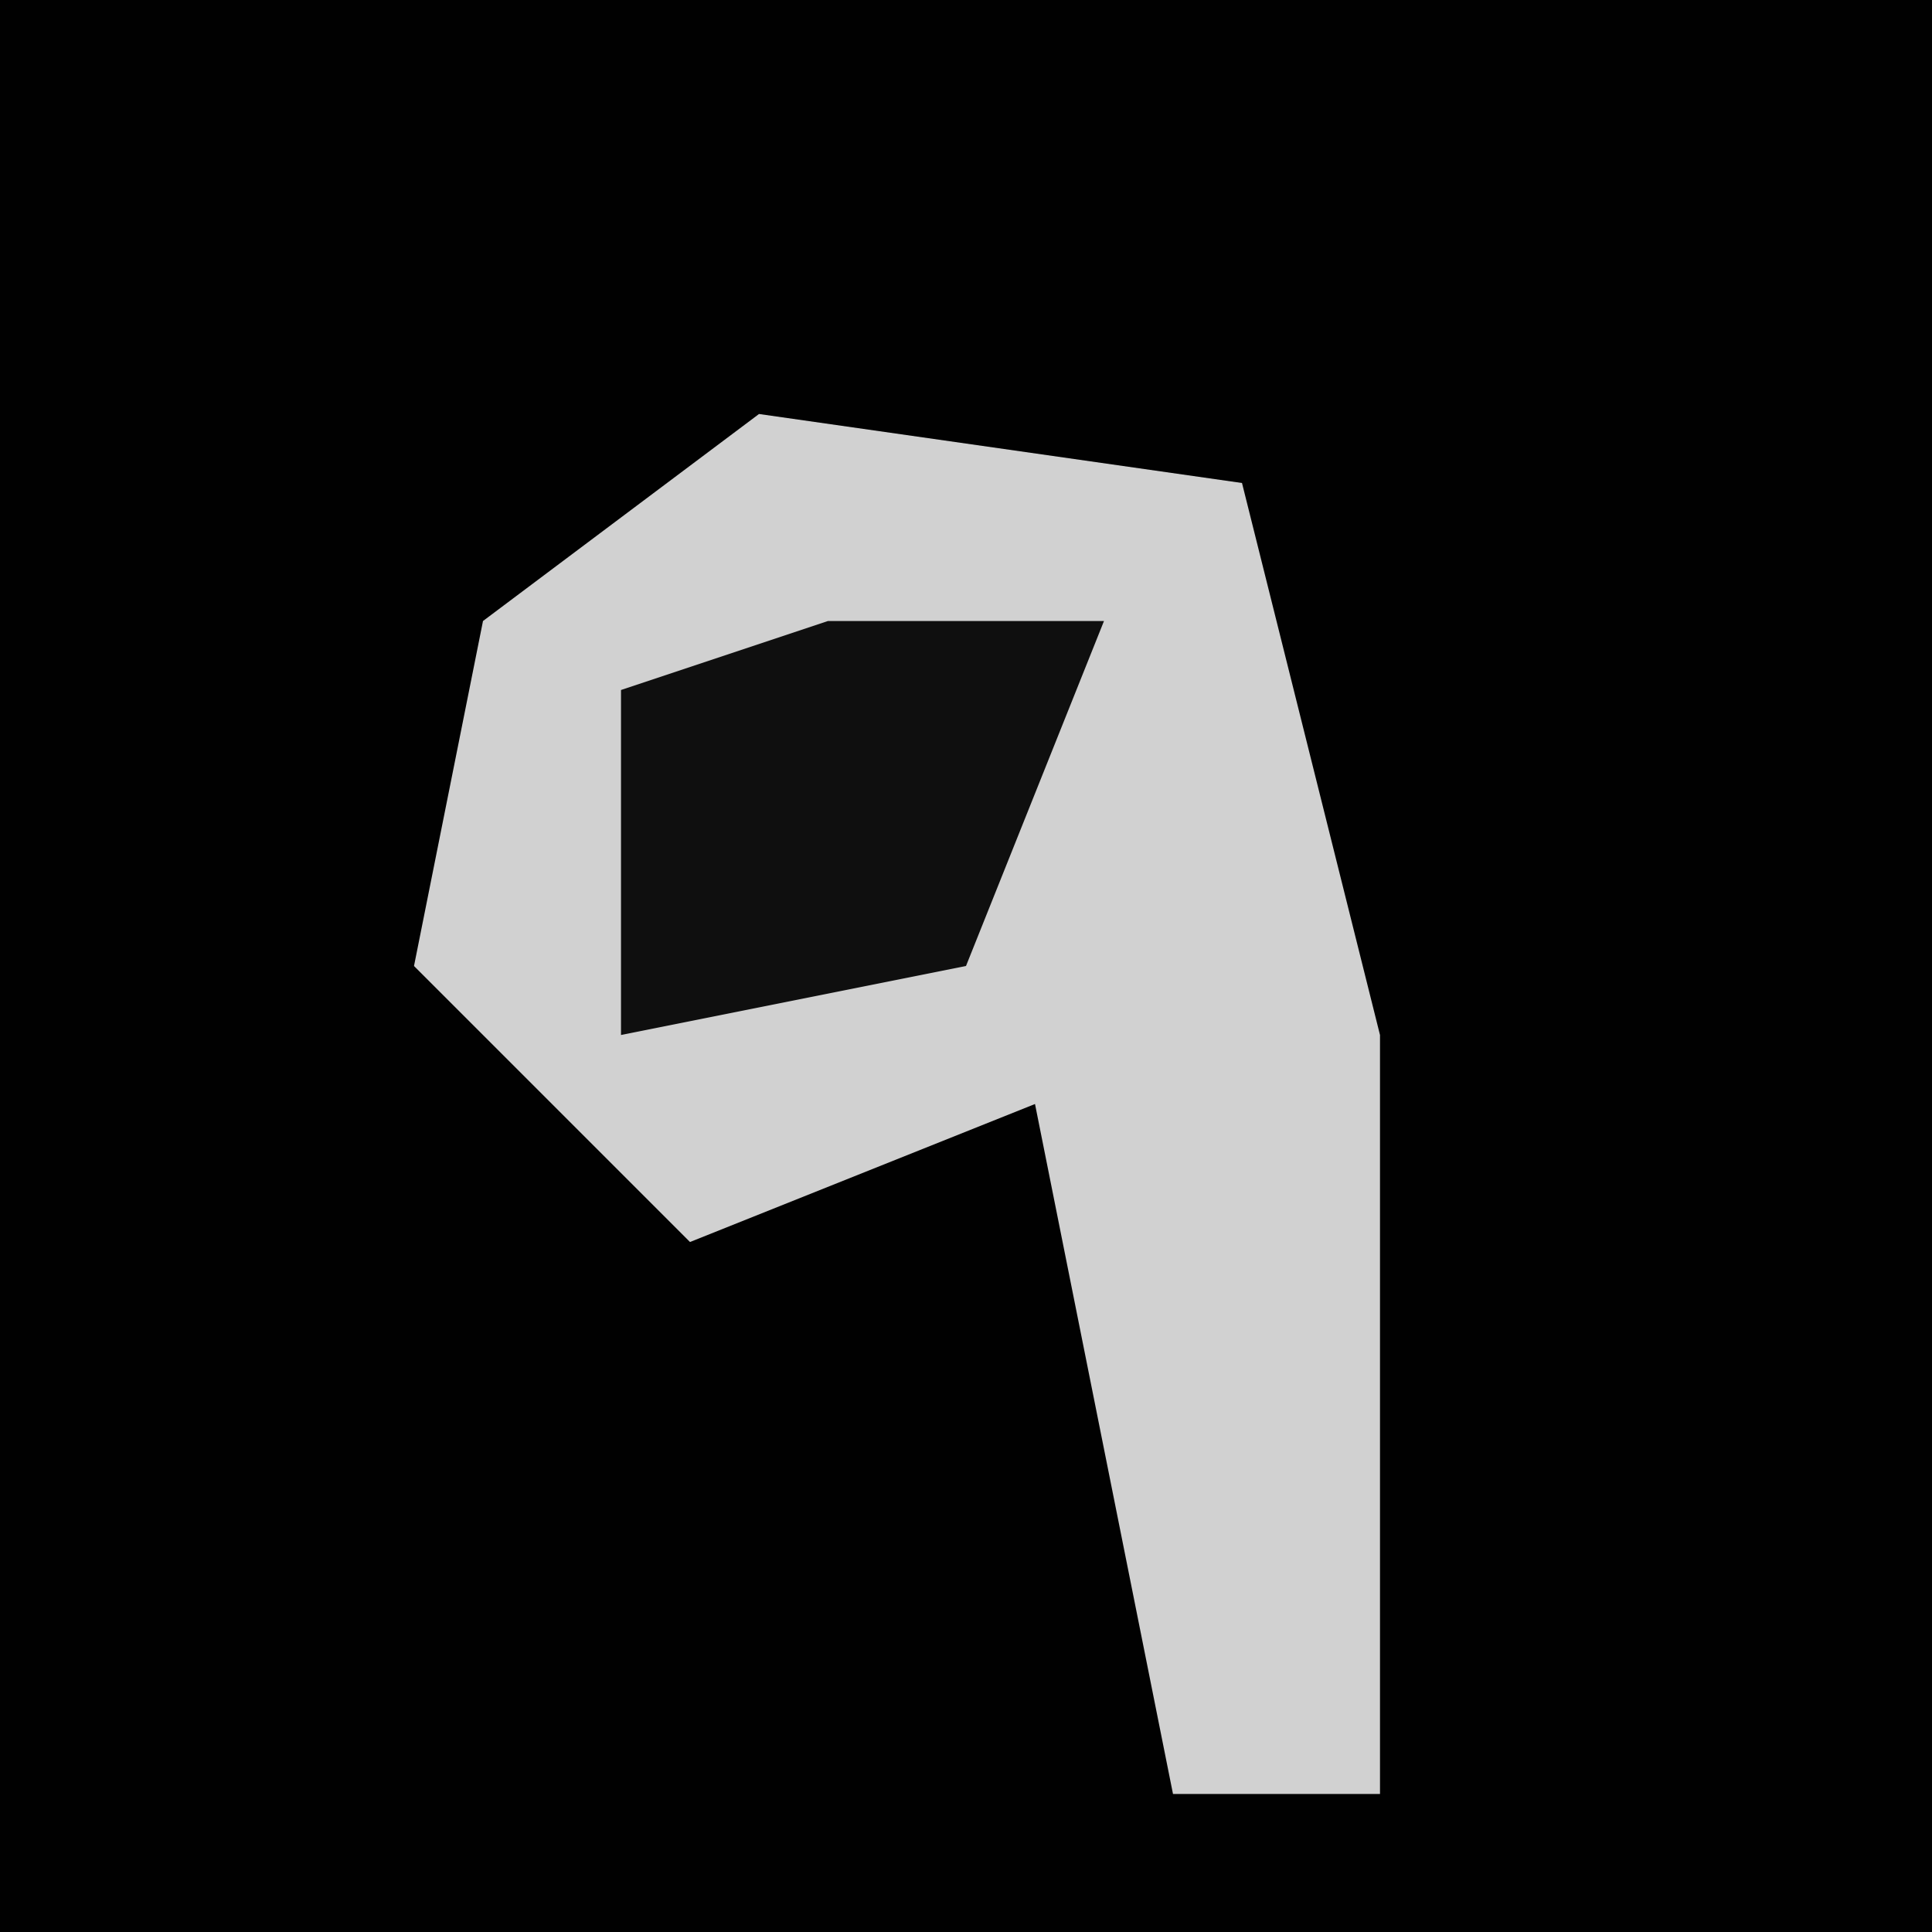 <?xml version="1.0" encoding="UTF-8"?>
<svg version="1.1" xmlns="http://www.w3.org/2000/svg" width="28" height="28">
<path d="M0,0 L28,0 L28,28 L0,28 Z " fill="#010101" transform="translate(0,0)"/>
<path d="M0,0 L7,1 L9,9 L9,20 L6,20 L4,10 L-1,12 L-5,8 L-4,3 Z " fill="#D1D1D1" transform="translate(11,6)"/>
<path d="M0,0 L4,0 L2,5 L-3,6 L-3,1 Z " fill="#0F0F0F" transform="translate(12,9)"/>
</svg>
